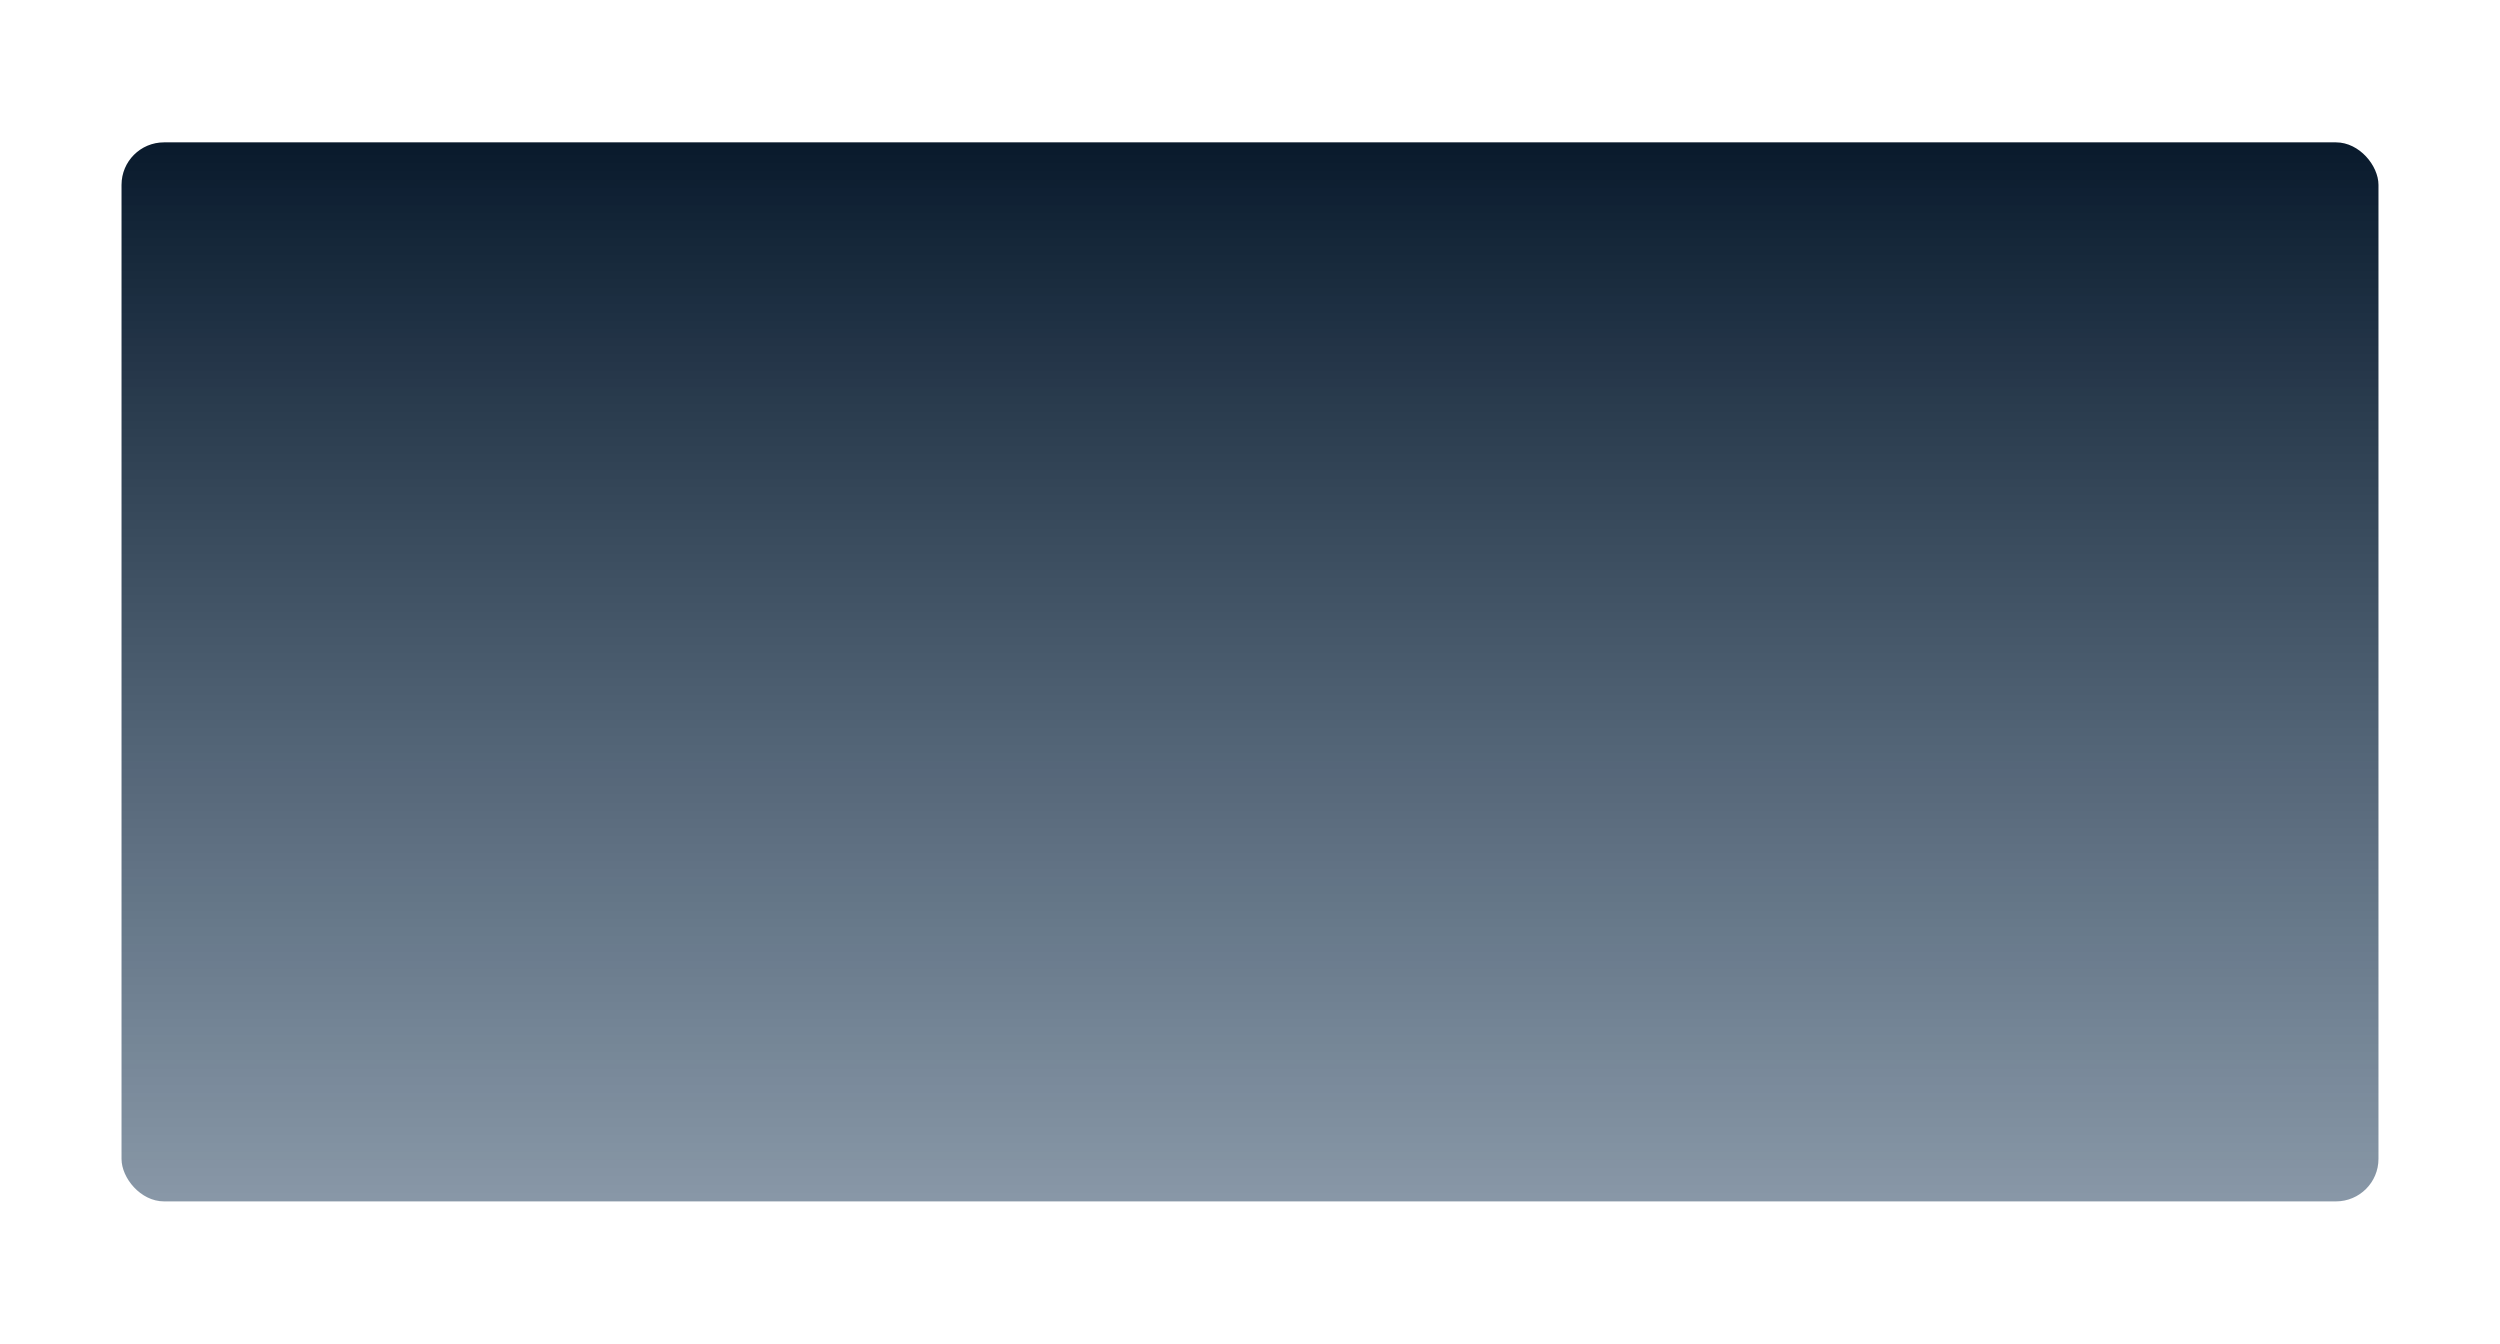 <svg width="1440" height="774" viewBox="0 0 1440 774" fill="none" xmlns="http://www.w3.org/2000/svg">
<g filter="url(#filter0_d)">
<rect x="70" y="82" width="1300" height="610" rx="24.471" fill="url(#paint0_linear)"/>
</g>
<defs>
<filter id="filter0_d" x="-11.569" y="0.431" width="1463.14" height="773.138" filterUnits="userSpaceOnUse" color-interpolation-filters="sRGB">
<feFlood flood-opacity="0" result="BackgroundImageFix"/>
<feColorMatrix in="SourceAlpha" type="matrix" values="0 0 0 0 0 0 0 0 0 0 0 0 0 0 0 0 0 0 127 0"/>
<feOffset/>
<feGaussianBlur stdDeviation="40.785"/>
<feColorMatrix type="matrix" values="0 0 0 0 0 0 0 0 0 0 0 0 0 0 0 0 0 0 0.2 0"/>
<feBlend mode="normal" in2="BackgroundImageFix" result="effect1_dropShadow"/>
<feBlend mode="normal" in="SourceGraphic" in2="effect1_dropShadow" result="shape"/>
</filter>
<linearGradient id="paint0_linear" x1="720" y1="82" x2="720" y2="692" gradientUnits="userSpaceOnUse">
<stop stop-color="#091A2C"/>
<stop offset="1" stop-color="#11304F" stop-opacity="0.5"/>
</linearGradient>
</defs>
</svg>
